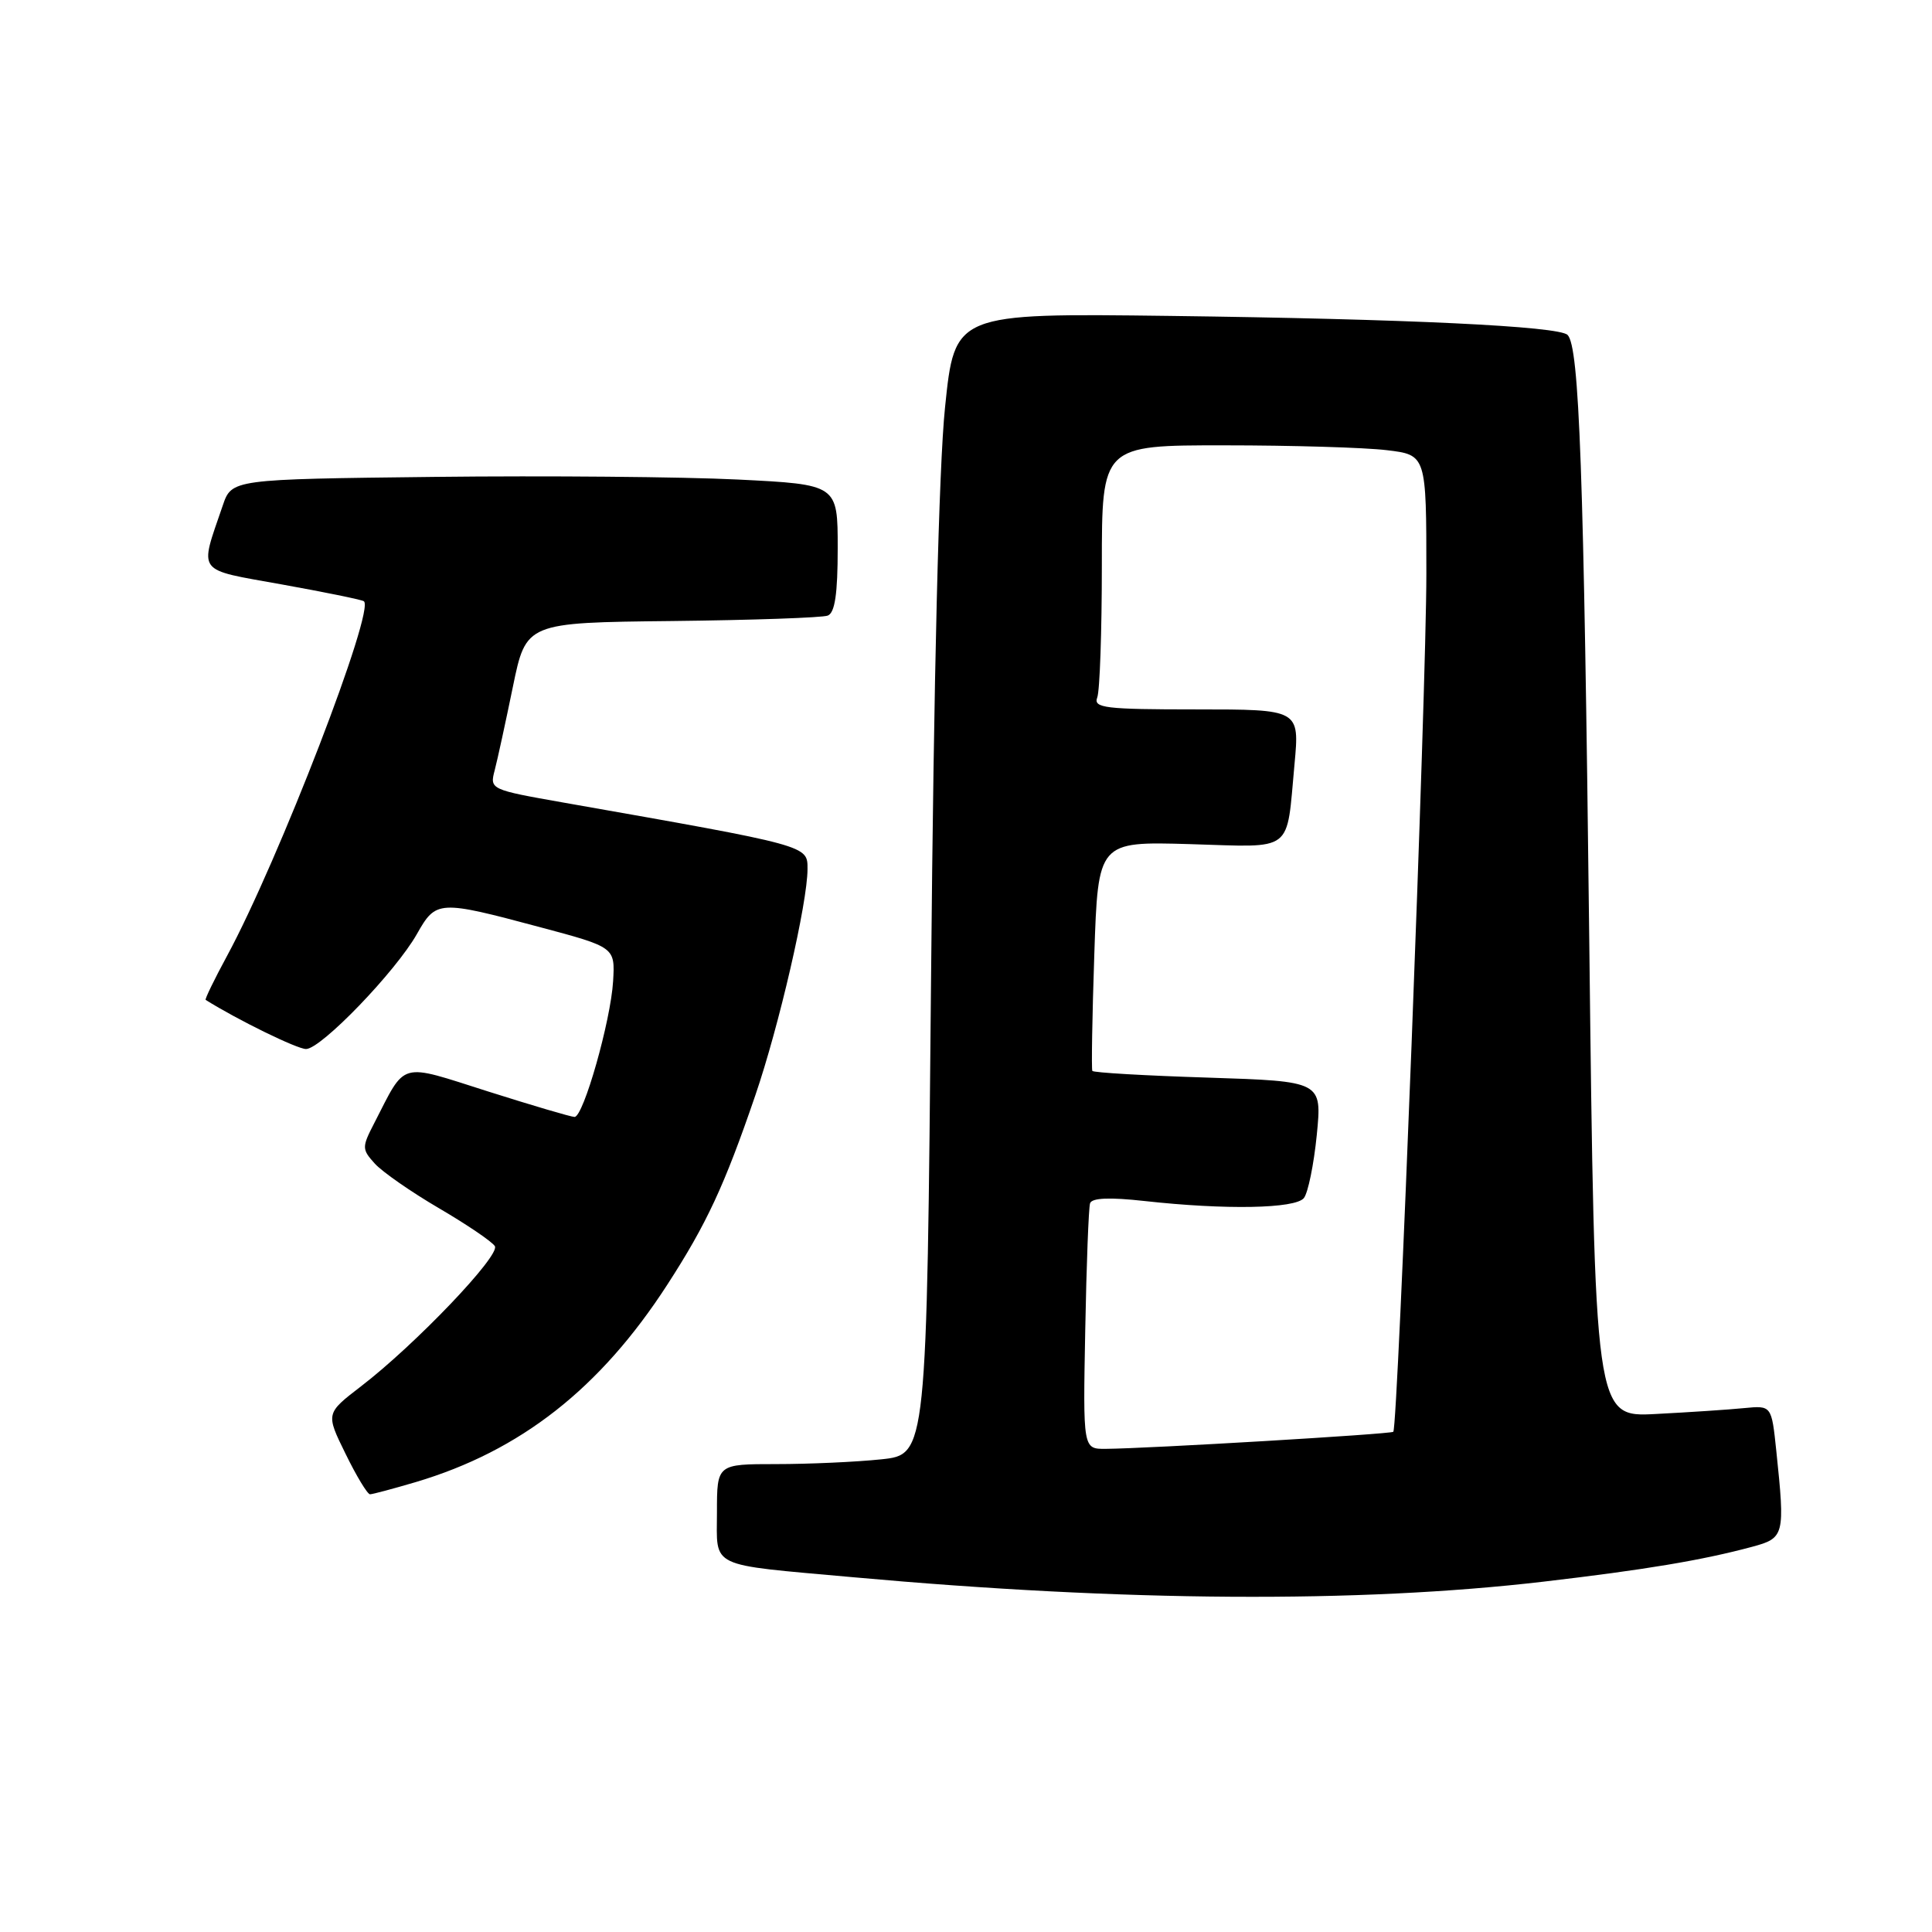<?xml version="1.0" encoding="UTF-8" standalone="no"?>
<!DOCTYPE svg PUBLIC "-//W3C//DTD SVG 1.1//EN" "http://www.w3.org/Graphics/SVG/1.1/DTD/svg11.dtd" >
<svg xmlns="http://www.w3.org/2000/svg" xmlns:xlink="http://www.w3.org/1999/xlink" version="1.1" viewBox="0 0 256 256">
 <g >
 <path fill="currentColor"
d=" M 204.50 209.58 C 217.95 208.01 225.55 206.74 232.16 204.96 C 236.46 203.80 236.54 203.47 235.37 192.26 C 234.74 186.23 234.74 186.23 231.12 186.58 C 229.13 186.78 223.86 187.13 219.41 187.36 C 211.32 187.79 211.32 187.79 210.58 124.14 C 209.86 62.41 209.27 45.93 207.71 44.38 C 206.56 43.22 186.34 42.26 155.00 41.86 C 126.50 41.50 126.50 41.50 125.22 54.00 C 124.40 61.94 123.73 89.53 123.37 129.62 C 122.80 192.74 122.80 192.74 116.76 193.37 C 113.43 193.72 107.17 194.00 102.85 194.00 C 95.00 194.00 95.00 194.00 95.00 200.38 C 95.00 207.88 93.65 207.24 113.03 208.99 C 148.96 212.24 180.01 212.44 204.50 209.58 Z  M 55.07 196.39 C 68.97 192.26 79.52 183.99 88.42 170.23 C 93.63 162.18 95.99 157.11 100.07 145.18 C 103.23 135.96 107.00 119.62 107.00 115.16 C 107.00 112.01 107.34 112.10 74.69 106.35 C 64.95 104.63 64.88 104.60 65.55 102.06 C 65.92 100.65 67.00 95.67 67.96 91.00 C 69.71 82.50 69.71 82.50 89.03 82.29 C 99.66 82.17 108.95 81.85 109.68 81.57 C 110.63 81.20 111.00 78.70 111.00 72.63 C 111.00 64.20 111.00 64.20 97.75 63.54 C 90.46 63.18 72.40 63.02 57.60 63.19 C 30.70 63.50 30.70 63.50 29.51 67.00 C 26.40 76.11 25.85 75.37 37.28 77.43 C 42.90 78.44 47.82 79.44 48.20 79.66 C 49.82 80.58 36.90 114.07 30.08 126.67 C 28.39 129.79 27.12 132.41 27.25 132.49 C 31.51 135.16 39.37 139.00 40.55 139.00 C 42.54 139.00 52.43 128.74 55.25 123.75 C 57.78 119.28 58.11 119.26 71.50 122.84 C 81.50 125.51 81.50 125.51 81.24 130.01 C 80.93 135.26 77.31 148.00 76.13 148.00 C 75.68 148.00 70.53 146.48 64.69 144.63 C 52.73 140.83 53.86 140.52 49.58 148.84 C 47.94 152.02 47.94 152.28 49.67 154.19 C 50.67 155.29 54.51 157.96 58.19 160.11 C 61.88 162.27 65.20 164.52 65.57 165.12 C 66.33 166.34 55.01 178.19 47.83 183.70 C 43.16 187.29 43.16 187.29 45.79 192.64 C 47.23 195.59 48.69 198.00 49.03 198.00 C 49.36 198.00 52.08 197.27 55.07 196.39 Z  M 143.80 176.25 C 143.96 167.59 144.25 160.02 144.44 159.44 C 144.68 158.72 147.05 158.63 151.65 159.14 C 162.41 160.33 171.62 160.16 172.77 158.75 C 173.32 158.06 174.09 154.30 174.48 150.39 C 175.18 143.28 175.18 143.28 160.07 142.79 C 151.77 142.53 144.87 142.13 144.74 141.90 C 144.61 141.68 144.72 134.75 145.00 126.50 C 145.50 111.50 145.50 111.50 157.65 111.85 C 171.61 112.26 170.42 113.16 171.53 101.25 C 172.20 94.00 172.20 94.00 158.49 94.00 C 146.41 94.00 144.86 93.81 145.39 92.42 C 145.73 91.55 146.00 83.67 146.00 74.92 C 146.00 59.00 146.00 59.00 162.25 59.01 C 171.19 59.01 180.86 59.30 183.75 59.65 C 189.00 60.28 189.00 60.28 189.00 76.05 C 189.00 91.48 185.23 189.10 184.62 189.72 C 184.30 190.03 152.11 191.94 146.50 191.98 C 143.50 192.00 143.50 192.00 143.80 176.25 Z "/>
</g>
</svg>